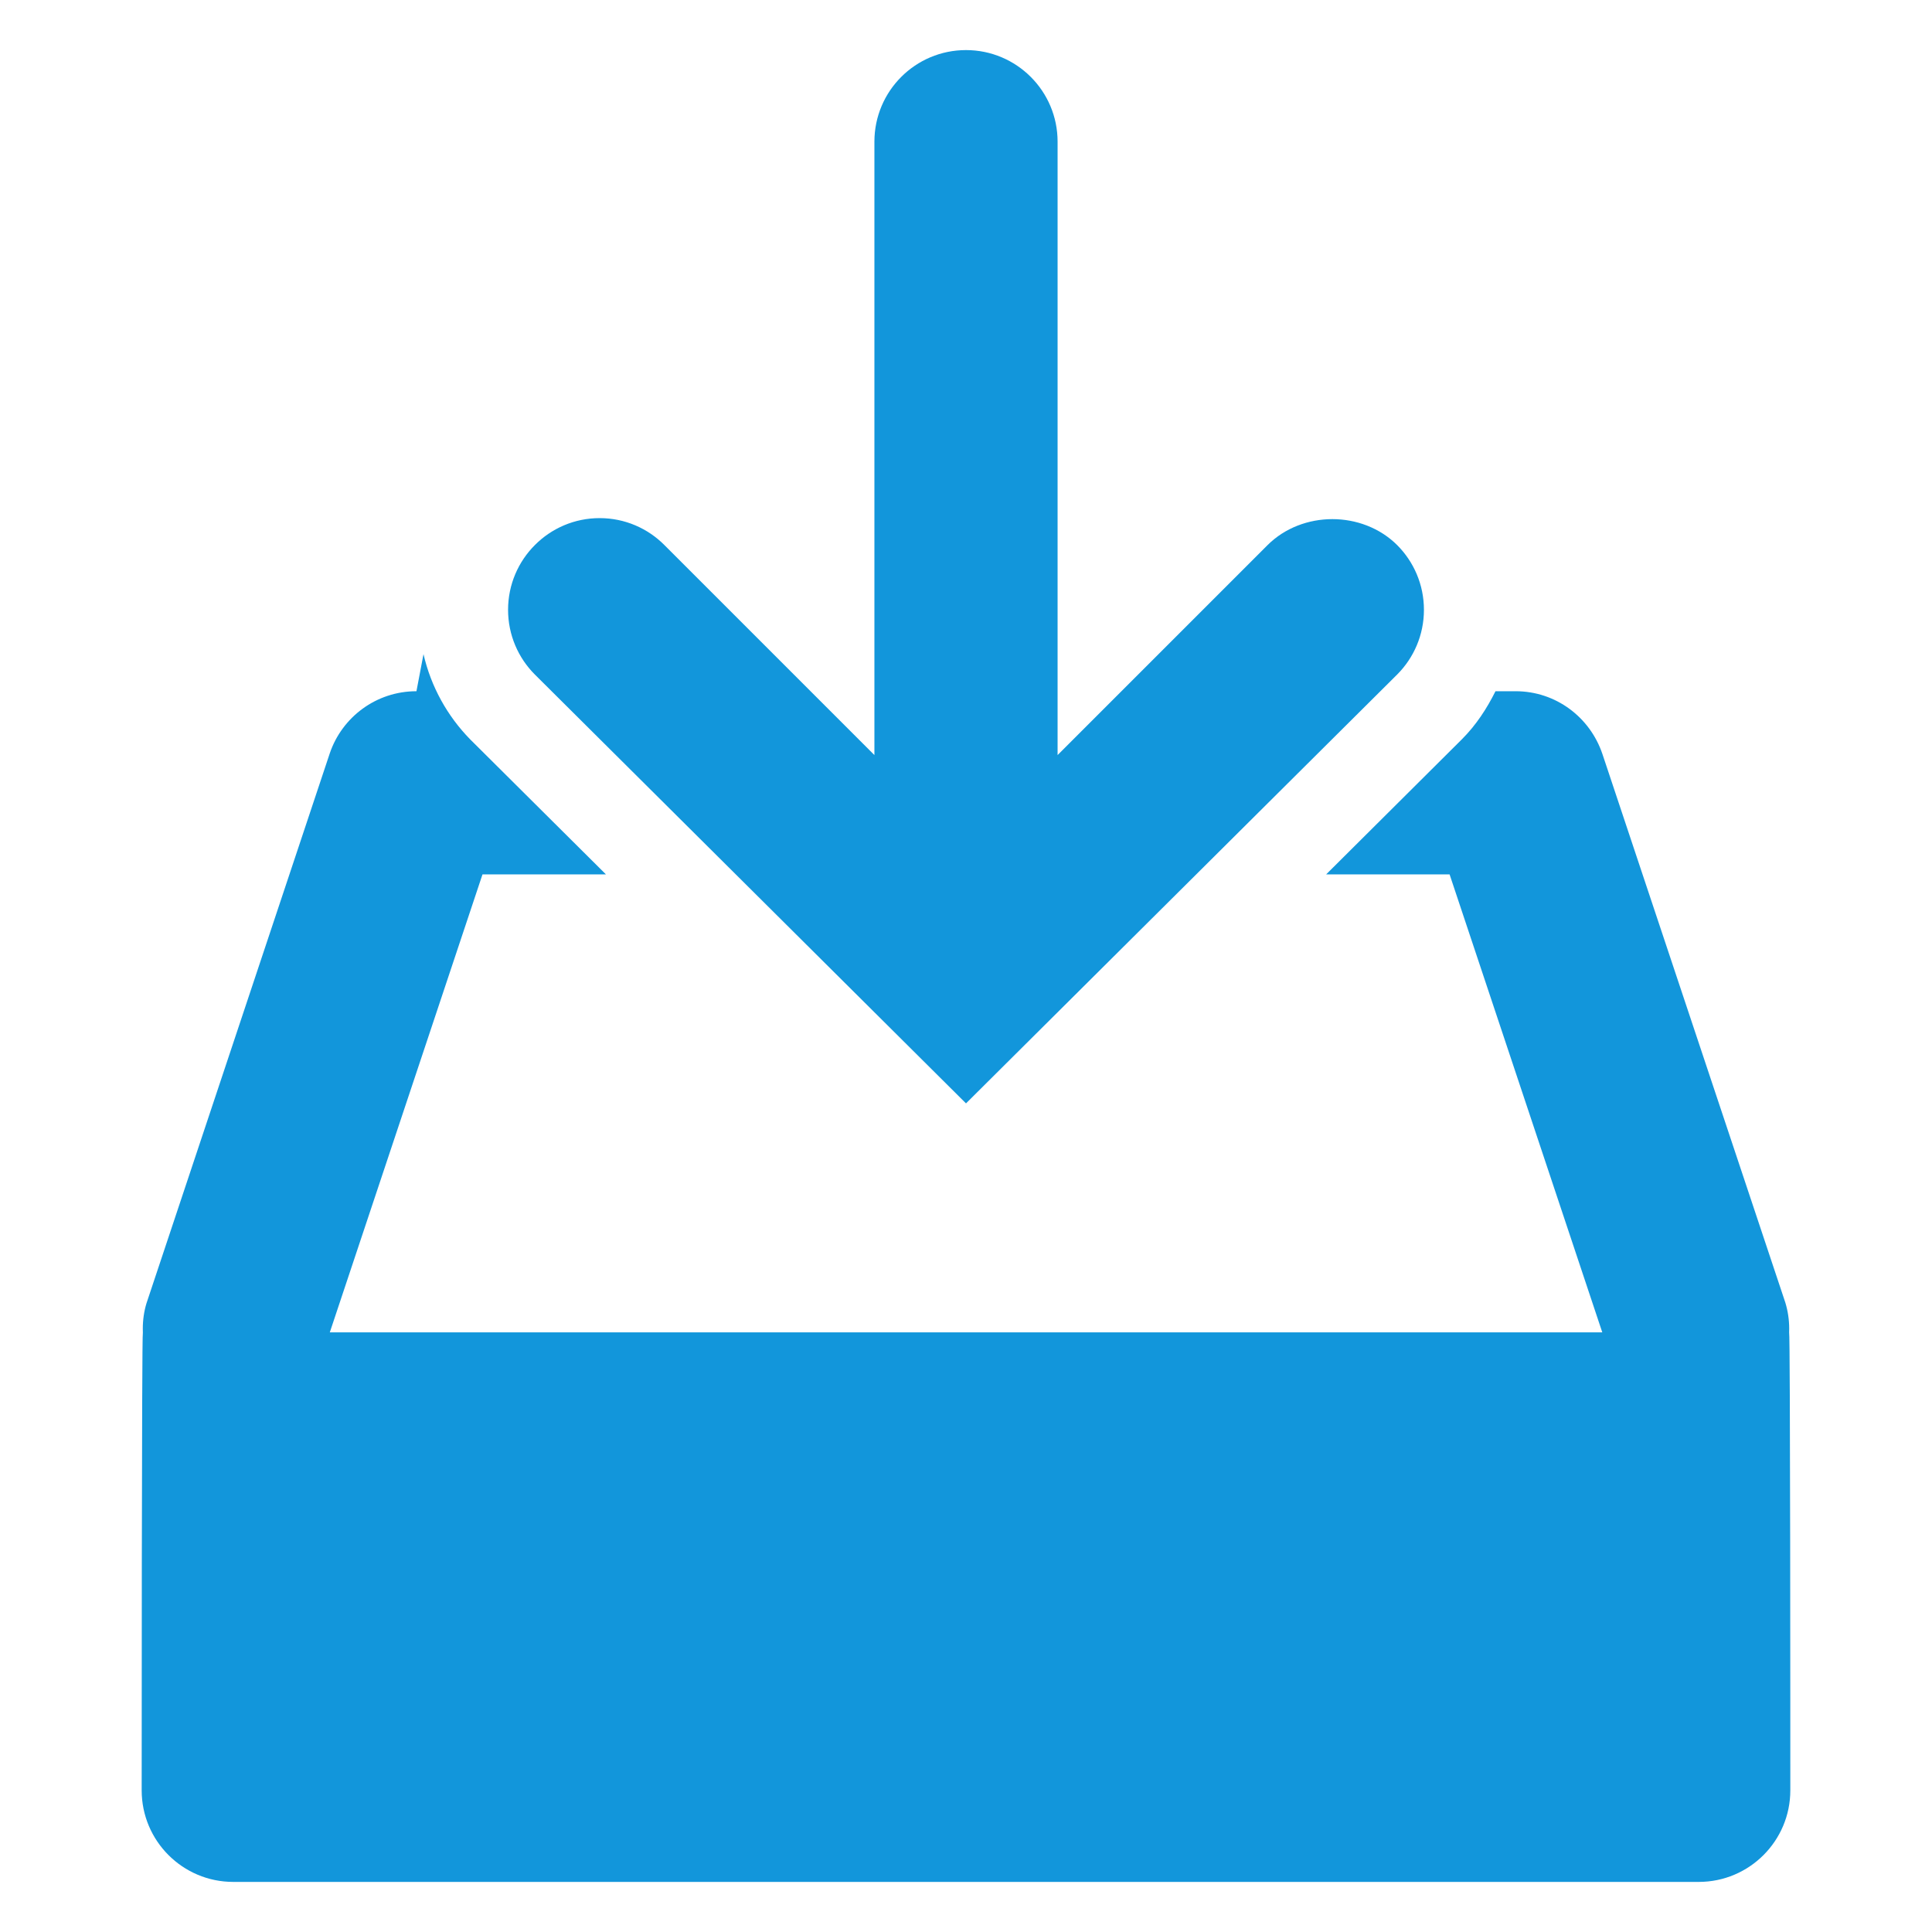 <?xml version="1.0" standalone="no"?><!DOCTYPE svg PUBLIC "-//W3C//DTD SVG 1.1//EN" "http://www.w3.org/Graphics/SVG/1.1/DTD/svg11.dtd"><svg t="1525857820190" class="icon" style="" viewBox="0 0 1024 1024" version="1.1" xmlns="http://www.w3.org/2000/svg" p-id="5477" xmlns:xlink="http://www.w3.org/1999/xlink" width="200" height="200"><defs><style type="text/css"></style></defs><path d="M740.502 288.886c-9.175-9.126-21.748-13.739-34.321-13.739s-25.146 4.611-34.321 13.739l-111.314 111.314v-325.107c0-26.811-21.735-48.545-48.545-48.545-26.811 0-48.545 21.735-48.545 48.545v325.107l-111.314-111.314c-8.768-8.817-20.908-14.273-34.321-14.273s-25.553 5.457-34.319 14.272c-8.784 8.787-14.215 20.921-14.215 34.323 0 13.403 5.431 25.537 14.213 34.321l228.502 227.289 228.598-227.386c8.724-8.774 14.116-20.869 14.116-34.224 0-13.403-5.431-25.537-14.213-34.322zM948.275 706.181c0.025-0.573 0.038-1.245 0.038-1.921 0-4.783-0.705-9.402-2.019-13.757l-97.004-290.934c-6.589-19.453-24.683-33.205-45.988-33.205-0.012 0-0.023 0-0.035 0h-10.629c-4.563 9.126-10.194 17.865-17.817 25.486l-71.943 71.604h65.439l80.925 242.725h-674.438l80.925-242.725h65.439l-71.993-71.604c-12.005-12.269-20.725-27.799-24.708-45.139l-3.739 19.653c-0.011 0-0.021 0-0.033 0-21.305 0-39.397 13.753-45.887 32.864l-97.191 291.613c-1.227 4.018-1.932 8.637-1.932 13.42 0 0.676 0.014 1.347 0.042 2.016-0.634-0.096-0.634 242.63-0.634 242.63 0 26.811 21.735 48.545 48.545 48.545h776.723c26.811 0 48.545-21.735 48.545-48.545s0-242.725-0.631-242.725z" fill="#1296db" p-id="5478"></path></svg>